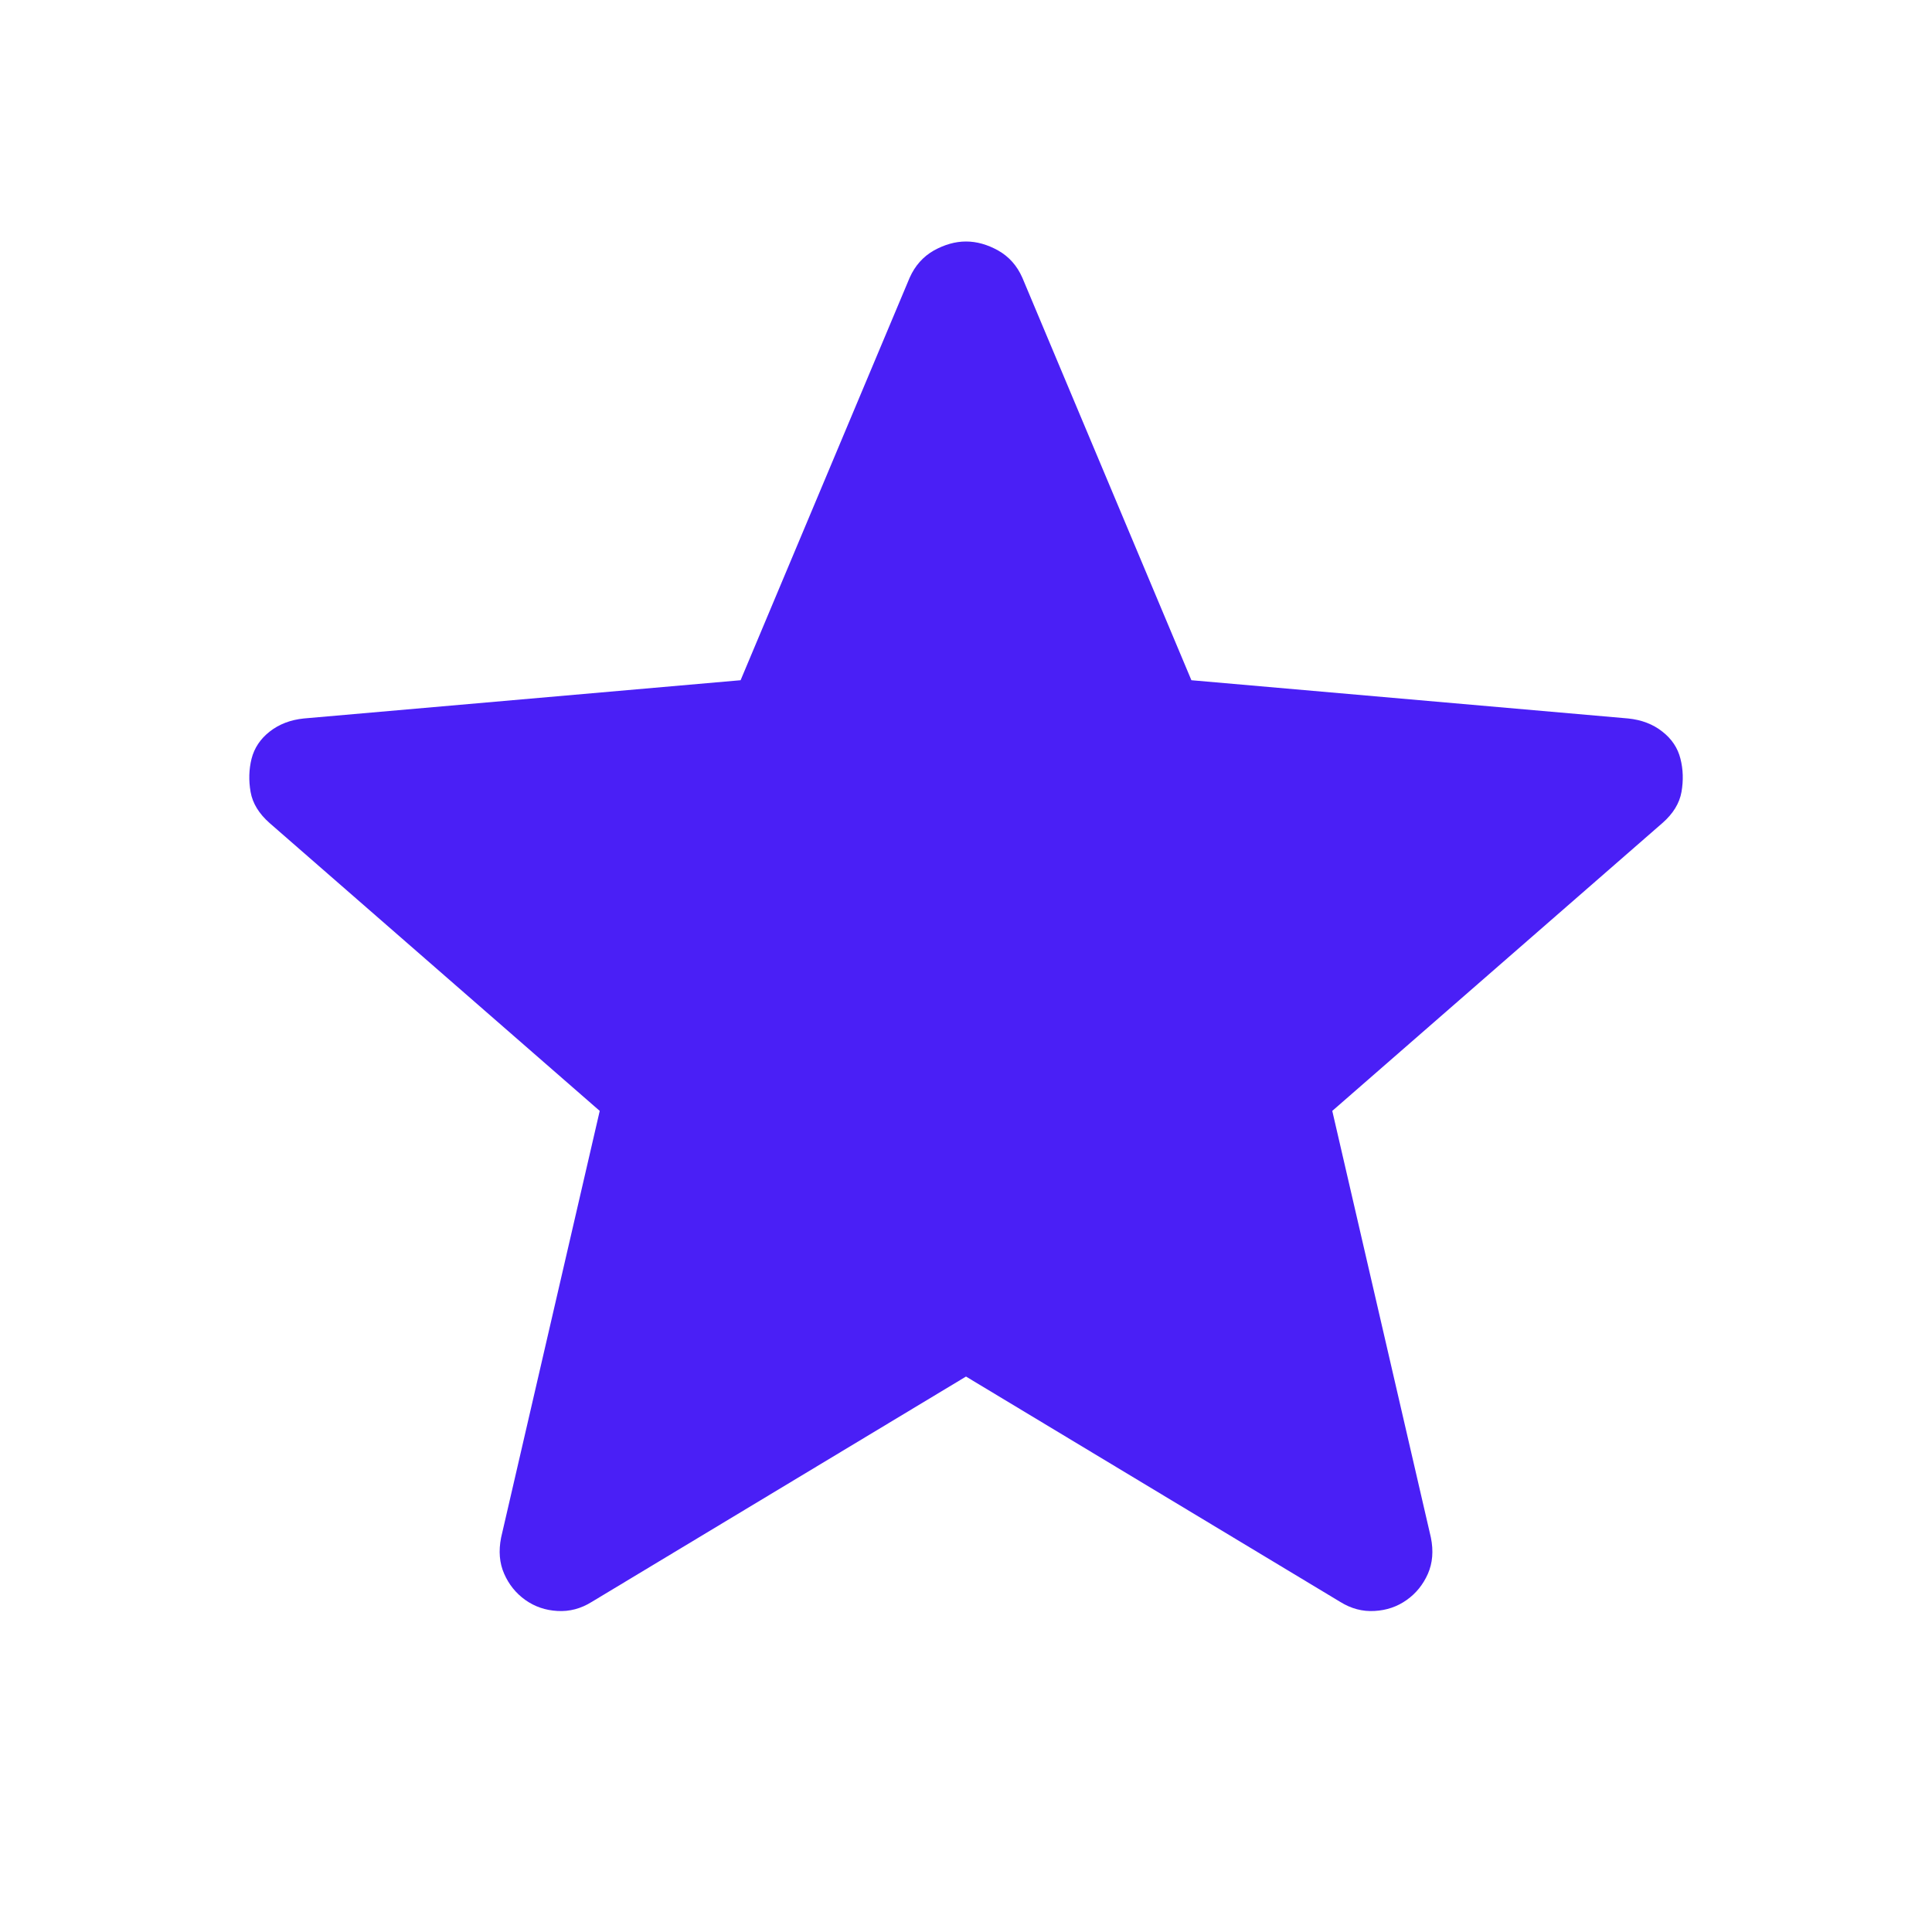 <svg width="24" height="24" viewBox="0 0 24 24" fill="none" xmlns="http://www.w3.org/2000/svg">
<g id="Icons">
<path id="Vector" d="M12 17.1L7.35 19.9C7.217 19.983 7.075 20.021 6.925 20.012C6.775 20.004 6.642 19.958 6.525 19.875C6.409 19.792 6.321 19.683 6.263 19.55C6.204 19.417 6.192 19.267 6.225 19.1L7.45 13.8L3.35 10.225C3.217 10.108 3.138 9.979 3.113 9.838C3.088 9.696 3.092 9.558 3.125 9.425C3.159 9.292 3.234 9.179 3.35 9.088C3.467 8.996 3.609 8.942 3.775 8.925L9.2 8.45L11.3 3.45C11.367 3.3 11.467 3.188 11.6 3.112C11.734 3.038 11.867 3 12 3C12.134 3 12.267 3.038 12.4 3.112C12.534 3.188 12.634 3.3 12.7 3.45L14.8 8.45L20.225 8.925C20.392 8.942 20.534 8.996 20.65 9.088C20.767 9.179 20.842 9.292 20.875 9.425C20.909 9.558 20.913 9.696 20.888 9.838C20.863 9.979 20.784 10.108 20.65 10.225L16.55 13.8L17.775 19.1C17.809 19.267 17.796 19.417 17.738 19.55C17.679 19.683 17.592 19.792 17.475 19.875C17.359 19.958 17.225 20.004 17.075 20.012C16.925 20.021 16.784 19.983 16.65 19.9L12 17.1Z" fill="#4a1ff6"/>
</g>
</svg>
